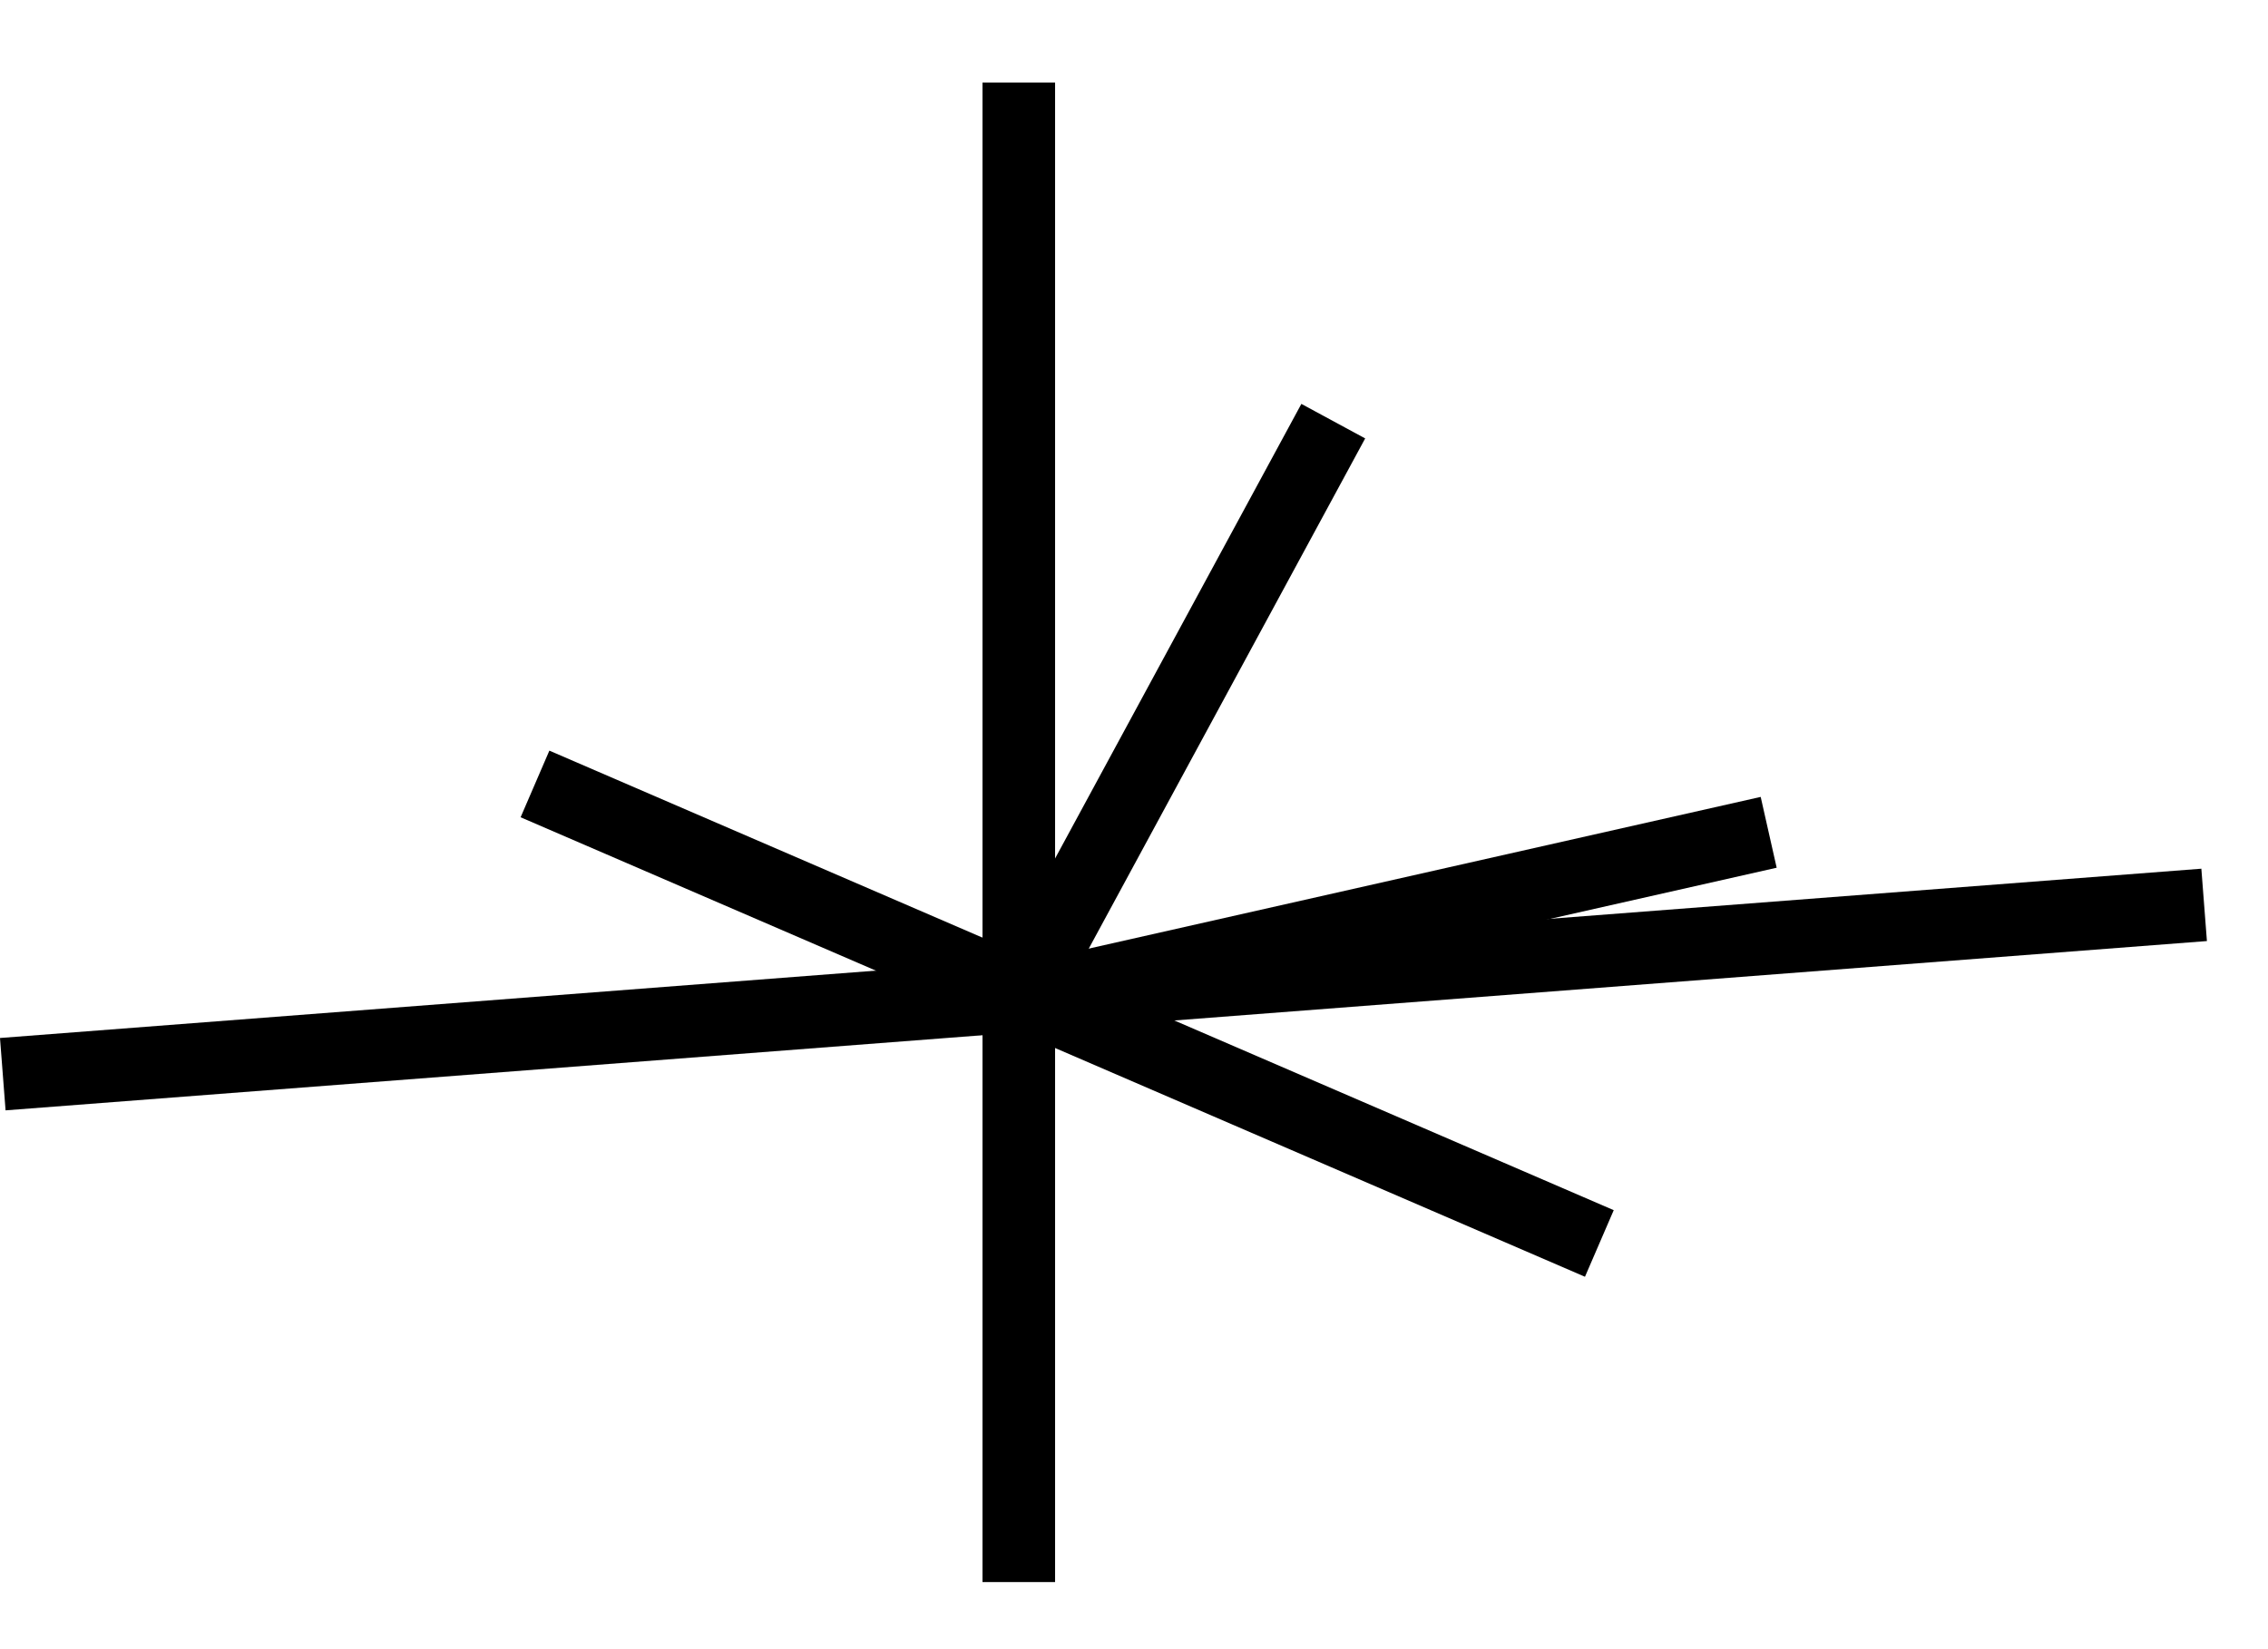 
<svg xmlns="http://www.w3.org/2000/svg" width="44" height="32" viewBox="0 0 44 32" fill="none">
  <path fill-rule="evenodd" clip-rule="evenodd" d="M20.469 1.602V30.698H19.061V1.602H20.469Z" fill="currentColor"/>
  <path fill-rule="evenodd" clip-rule="evenodd" d="M42.815 18.26L0.108 21.545L0 20.141L42.707 16.856L42.815 18.26Z" fill="currentColor"/>
  <path fill-rule="evenodd" clip-rule="evenodd" d="M30.749 24.774L10.1 15.858L10.658 14.565L31.307 23.482L30.749 24.774Z" fill="currentColor"/>
  <path fill-rule="evenodd" clip-rule="evenodd" d="M19.146 19.1L25.247 7.837L26.485 8.507L20.384 19.77L19.146 19.1Z" fill="currentColor"/>
  <path fill-rule="evenodd" clip-rule="evenodd" d="M19.61 18.748L34.158 15.463L34.468 16.837L19.92 20.122L19.61 18.748Z" fill="currentColor"/>
</svg>
